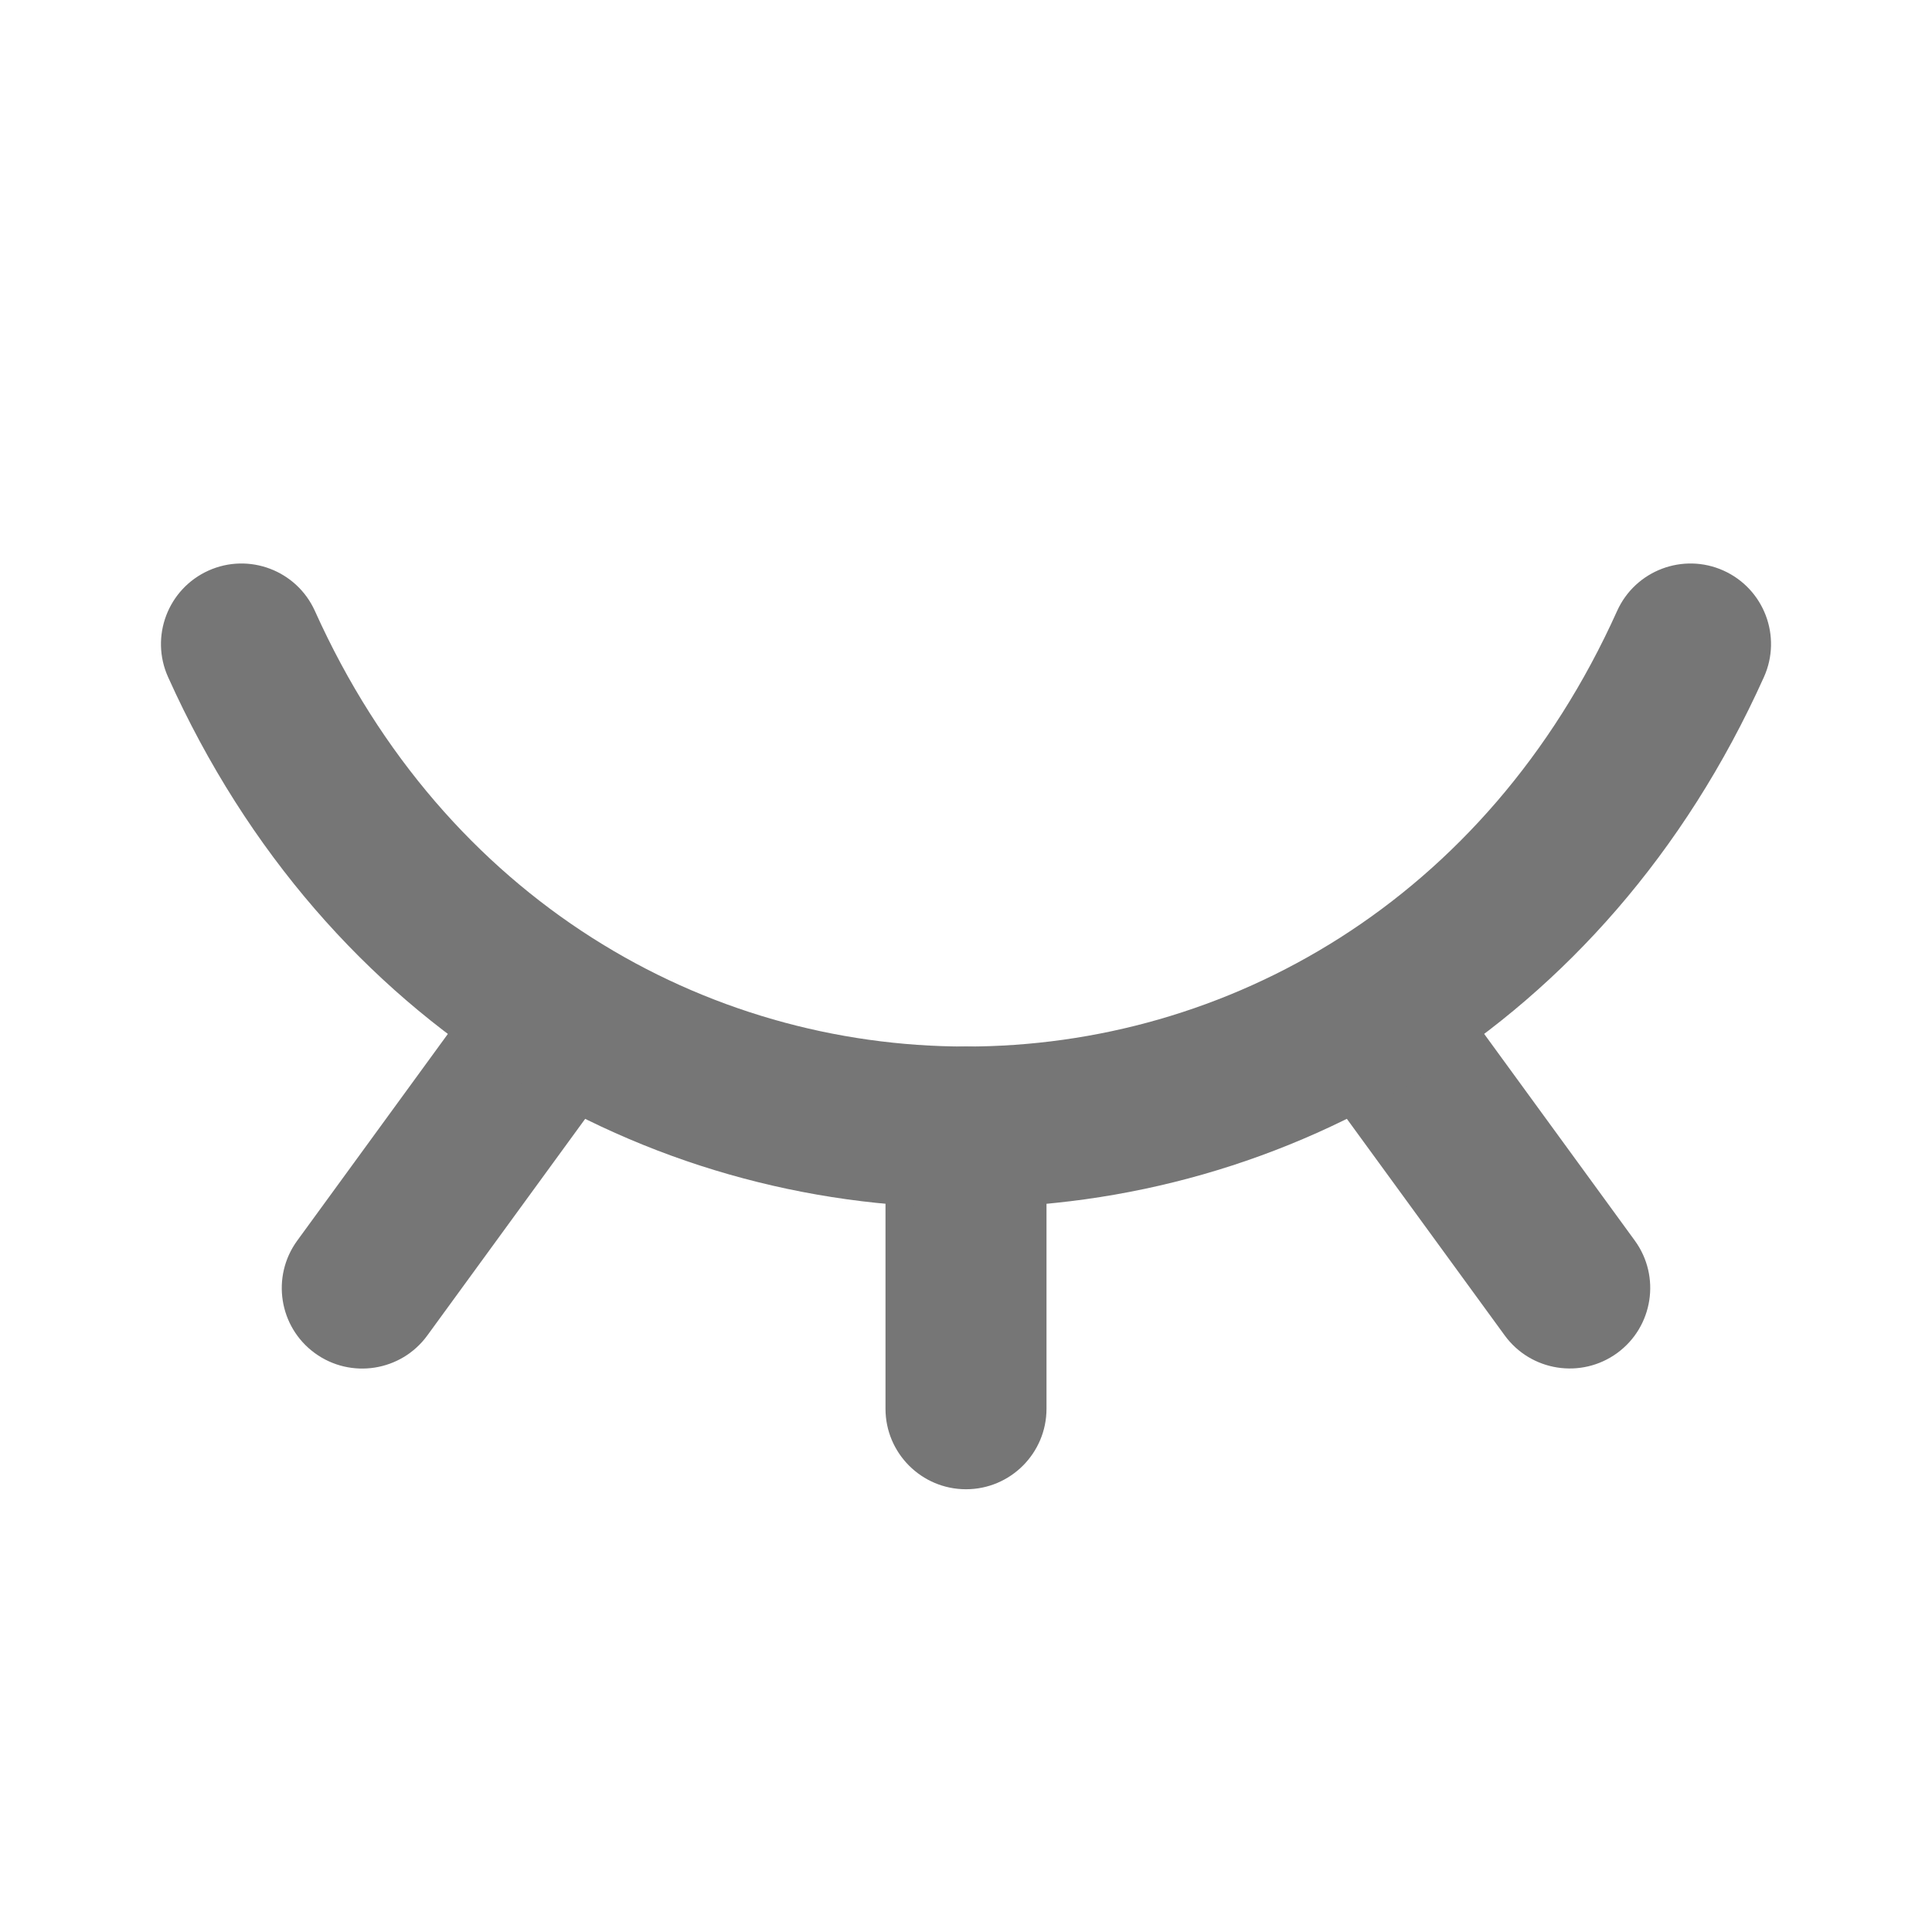 <svg width="24" height="24" viewBox="0 0 24 24" fill="none" xmlns="http://www.w3.org/2000/svg">
<path fill-rule="evenodd" clip-rule="evenodd" d="M16.436 11.795C16.882 11.47 17.508 11.568 17.833 12.015L20.308 15.411C20.633 15.857 20.535 16.483 20.089 16.808C19.643 17.133 19.017 17.035 18.692 16.589L16.217 13.193C15.891 12.746 15.989 12.121 16.436 11.795Z" fill="#767676"/>
<path fill-rule="evenodd" clip-rule="evenodd" d="M12 13C12.552 13 13 13.448 13 14V17.5C13 18.052 12.552 18.5 12 18.5C11.448 18.5 11 18.052 11 17.5V14C11 13.448 11.448 13 12 13Z" fill="#767676"/>
<path fill-rule="evenodd" clip-rule="evenodd" d="M7.558 11.805C8.004 12.13 8.102 12.756 7.777 13.202L5.308 16.59C4.983 17.036 4.357 17.134 3.911 16.809C3.465 16.484 3.367 15.858 3.692 15.412L6.161 12.024C6.486 11.578 7.112 11.48 7.558 11.805Z" fill="#767676"/>
<path fill-rule="evenodd" clip-rule="evenodd" d="M2.59 7.088C3.093 6.862 3.685 7.086 3.912 7.59C7.158 14.804 16.842 14.804 20.088 7.59C20.315 7.086 20.907 6.862 21.41 7.088C21.914 7.315 22.139 7.907 21.912 8.411C17.958 17.197 6.042 17.197 2.088 8.411C1.861 7.907 2.086 7.315 2.59 7.088Z" fill="#767676"/>
</svg>
